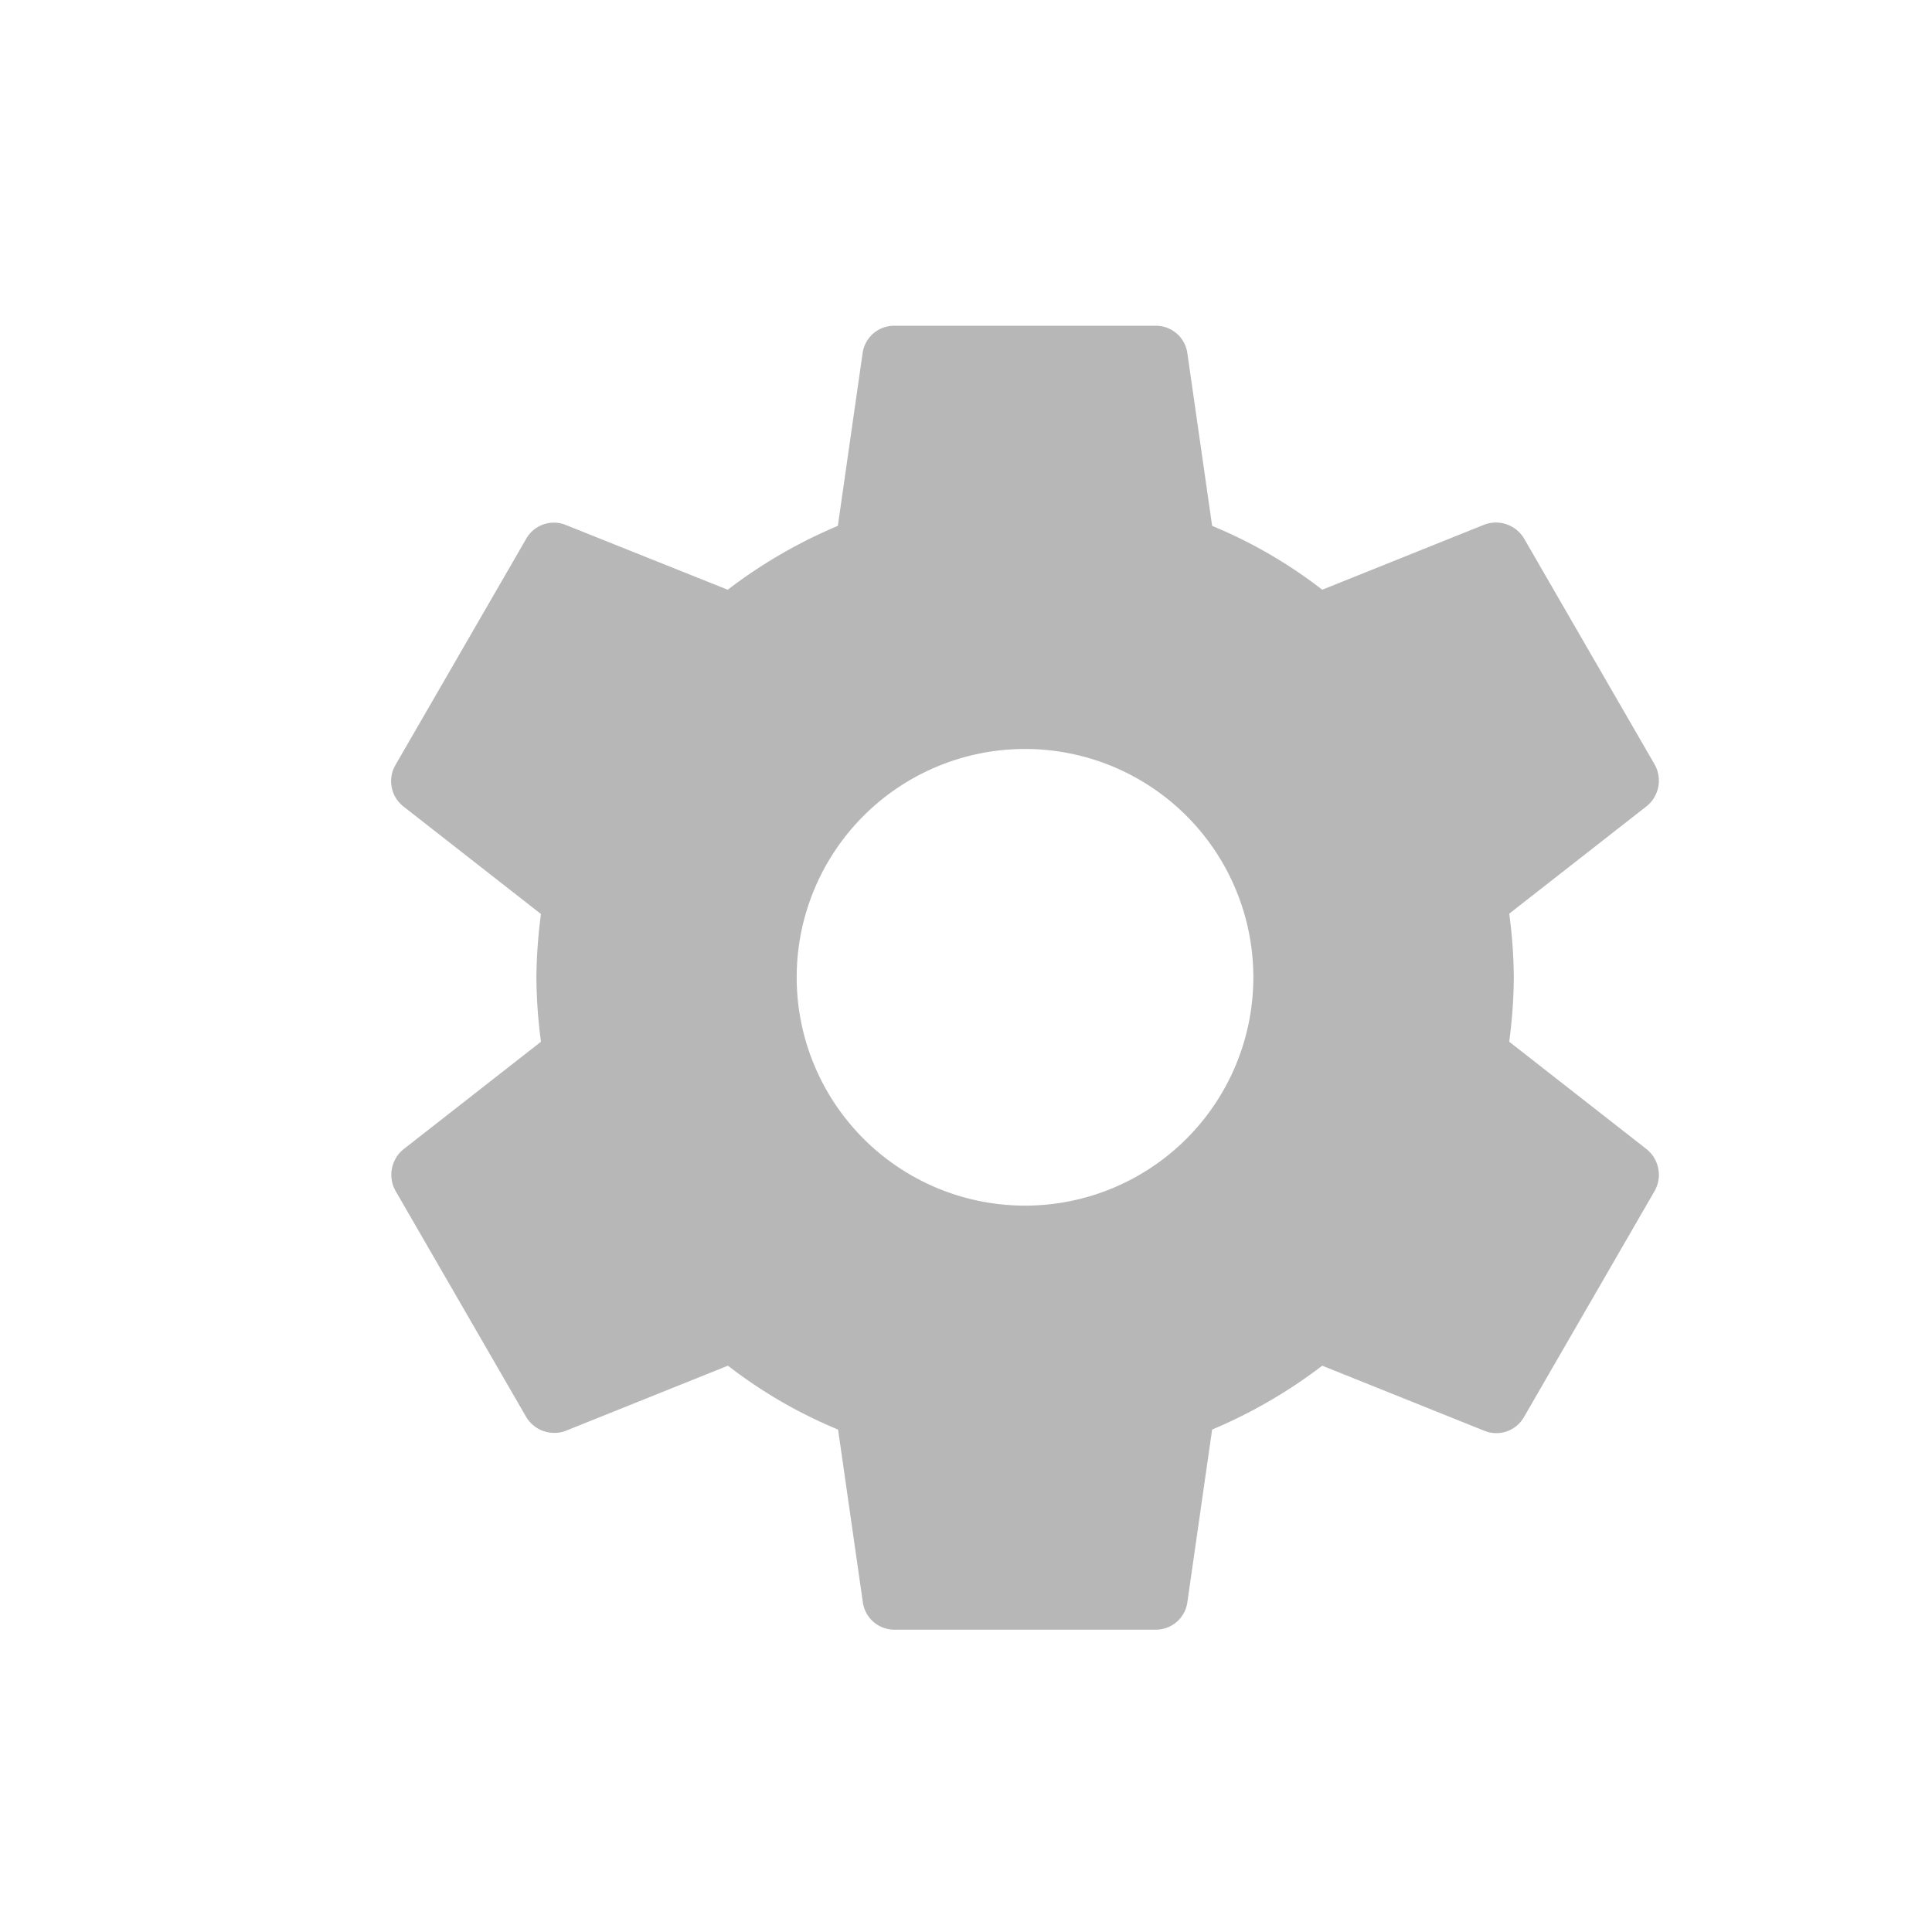 <svg xmlns="http://www.w3.org/2000/svg" width="33" height="33" viewBox="0 0 33 33">
  <g id="ic_settings" transform="translate(-4048 -3796)">
    <rect id="Base" width="33" height="33" transform="translate(4048 3796)" fill="none"/>
    <path id="Icon" d="M104.1-292.778a8.676,8.676,0,0,0,.078-1.091,8.675,8.675,0,0,0-.078-1.091l2.349-1.837a.562.562,0,0,0,.134-.712l-2.226-3.852a.56.56,0,0,0-.679-.245l-2.772,1.113a8.133,8.133,0,0,0-1.881-1.091l-.423-2.95a.543.543,0,0,0-.545-.468H93.6a.543.543,0,0,0-.545.468l-.423,2.95a8.553,8.553,0,0,0-1.881,1.091L87.983-301.6a.543.543,0,0,0-.679.245l-2.226,3.852a.549.549,0,0,0,.134.712l2.349,1.837a8.828,8.828,0,0,0-.078,1.091,8.829,8.829,0,0,0,.078,1.091l-2.349,1.837a.562.562,0,0,0-.134.712l2.226,3.852a.559.559,0,0,0,.679.245l2.772-1.113a8.133,8.133,0,0,0,1.881,1.091l.423,2.95a.543.543,0,0,0,.545.468h4.453a.543.543,0,0,0,.545-.468l.423-2.95a8.553,8.553,0,0,0,1.881-1.091l2.772,1.113a.543.543,0,0,0,.679-.245l2.226-3.852a.562.562,0,0,0-.134-.712l-2.349-1.837Zm-8.271,2.805a3.9,3.9,0,0,1-3.9-3.9,3.9,3.9,0,0,1,3.9-3.9,3.9,3.9,0,0,1,3.9,3.9,3.9,3.9,0,0,1-3.9,3.9Z" transform="translate(3969.679 4106.566)" fill="#b7b7b7" fill-rule="evenodd"/>
  </g>
</svg>
